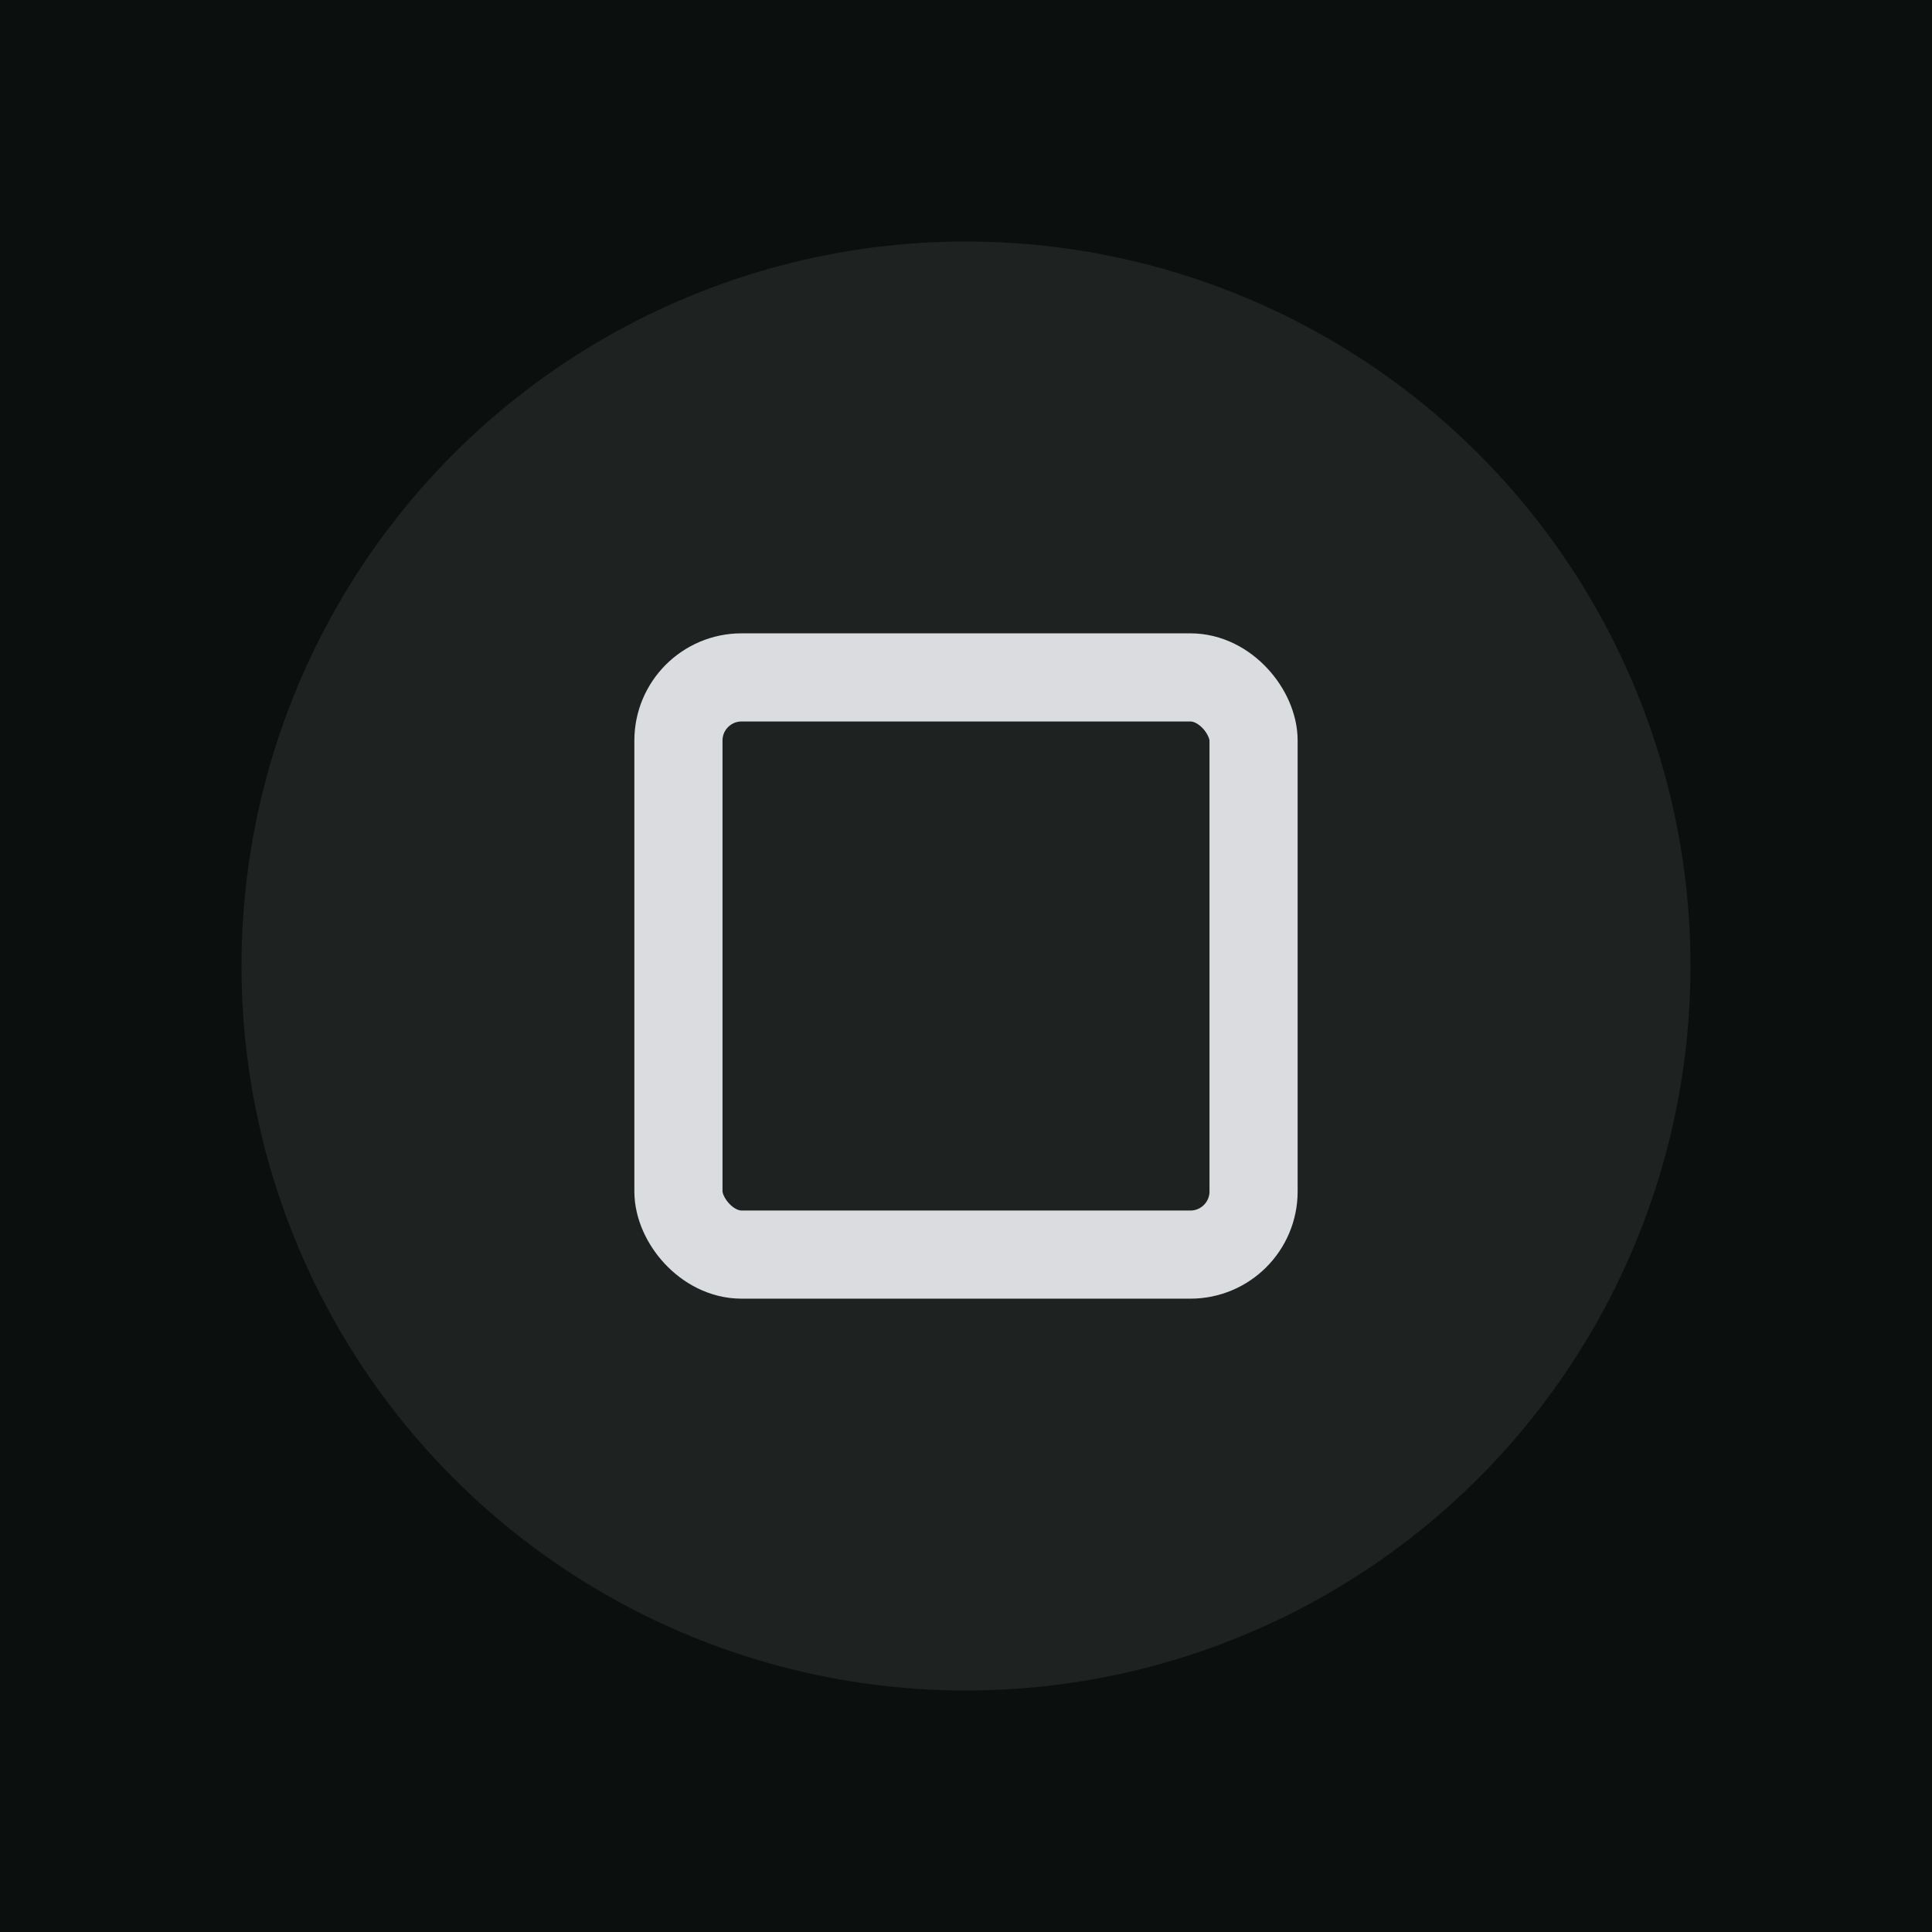 <svg version="1.1" viewBox="0 0 32 32" xmlns="http://www.w3.org/2000/svg" xmlns:cc="http://creativecommons.org/ns#" xmlns:dc="http://purl.org/dc/elements/1.1/" xmlns:rdf="http://www.w3.org/1999/02/22-rdf-syntax-ns#">
   <rect width="32" height="32" fill="#0b0f0d"/>
   <circle cx="16" cy="16" r="12" fill="#fff" opacity=".08"/>
   <rect x="11.237" y="11.22" width="9.526" height="9.56" rx="1.046" fill-opacity="0" stroke="#dbdce0" stroke-width="1.46"/>
</svg>
